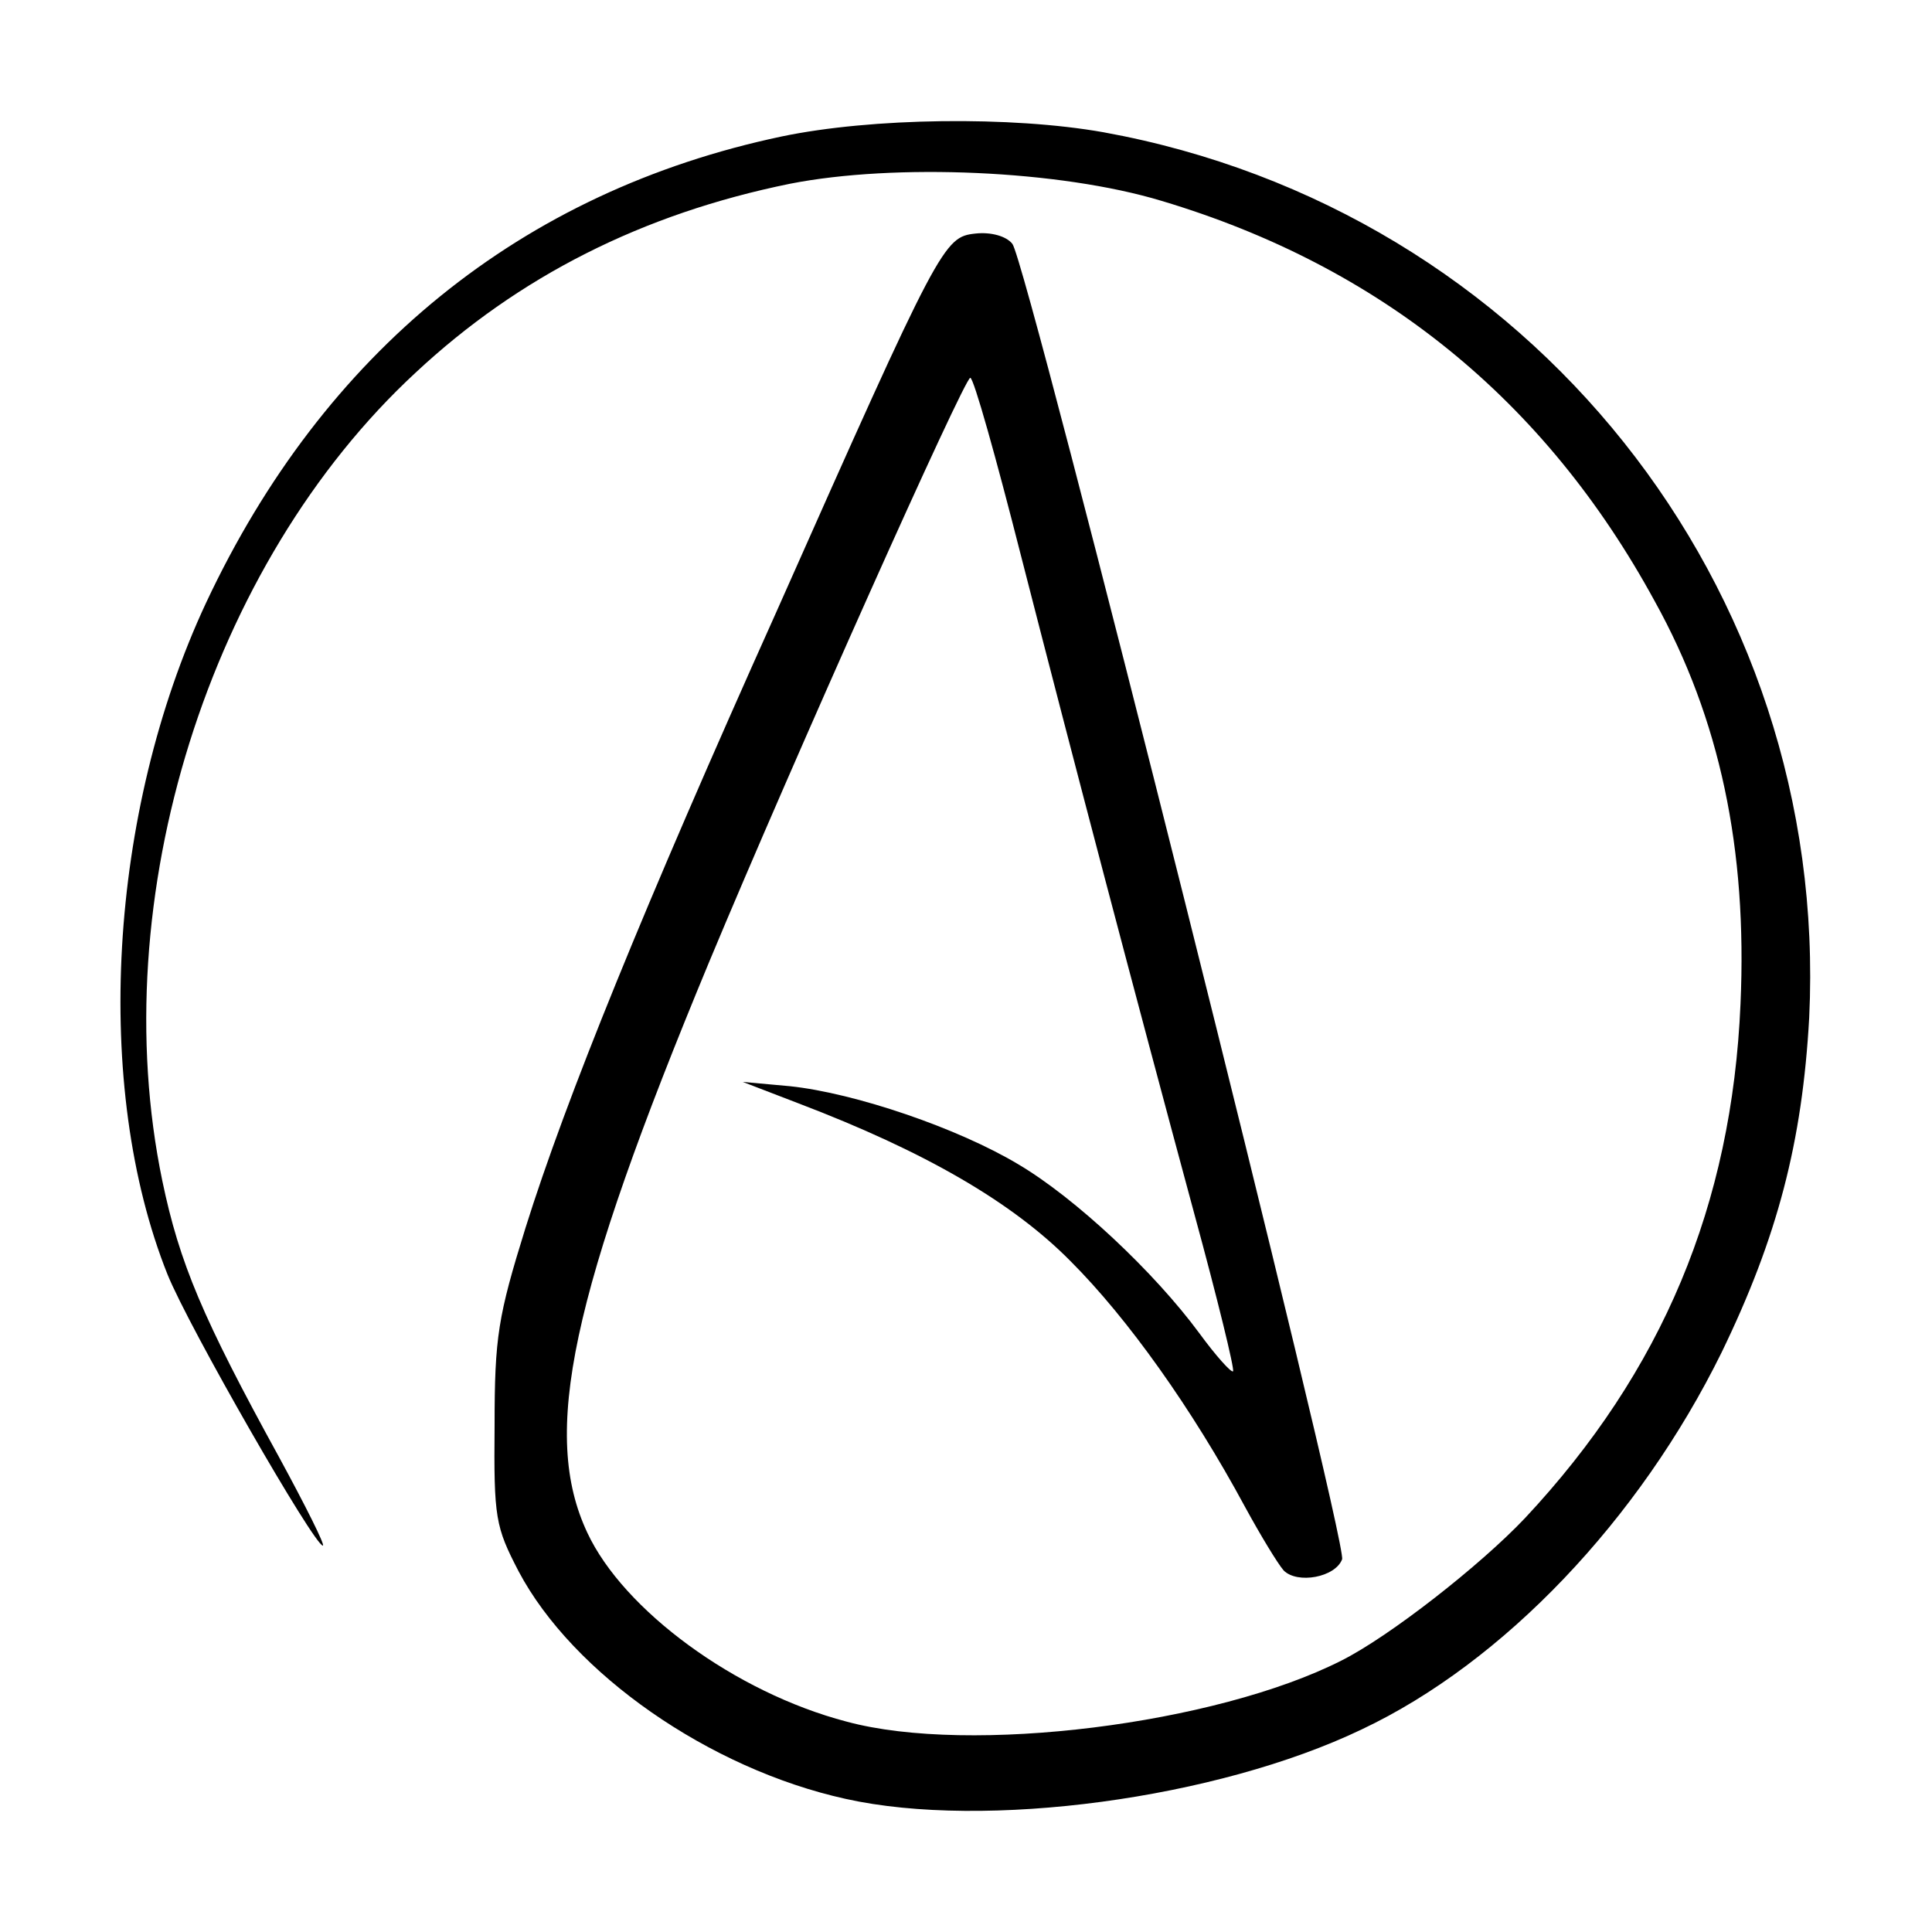 <?xml version="1.0" standalone="no"?>
<!DOCTYPE svg PUBLIC "-//W3C//DTD SVG 20010904//EN"
 "http://www.w3.org/TR/2001/REC-SVG-20010904/DTD/svg10.dtd">
<svg version="1.0" xmlns="http://www.w3.org/2000/svg"
 width="225pt" height="225pt" viewBox="0 0 225 225"
 preserveAspectRatio="xMidYMid meet">
<g transform="translate(0,225) scale(0.1,-0.1)"
fill="#000000" stroke="none">
<path d="M910 2091 c-303 -64 -533 -251 -670 -543 -114 -244 -132 -564 -45
-782 25 -62 171 -316 181 -316 3 0 -20 46 -51 103 -89 162 -116 226 -136 322
-68 328 54 718 295 941 120 112 264 185 436 220 122 24 314 16 433 -20 254
-76 446 -231 574 -466 76 -137 108 -289 100 -469 -10 -234 -91 -428 -251 -599
-52 -55 -158 -138 -214 -166 -146 -74 -432 -110 -576 -71 -130 34 -260 130
-302 220 -54 115 -20 275 142 665 98 235 297 680 304 680 4 0 30 -93 59 -207
61 -238 132 -508 202 -767 27 -99 47 -181 45 -183 -2 -2 -20 18 -39 44 -53 72
-145 158 -211 197 -70 42 -190 83 -266 91 l-55 5 65 -25 c147 -56 249 -115
317 -184 66 -66 141 -171 203 -286 18 -33 38 -66 45 -74 16 -16 60 -8 68 13 7
19 -367 1512 -384 1532 -7 9 -25 14 -43 12 -37 -4 -41 -11 -232 -441 -154
-343 -245 -567 -292 -717 -32 -103 -36 -127 -36 -230 -1 -108 1 -118 28 -170
63 -119 222 -230 381 -265 162 -36 432 0 601 81 165 78 323 244 419 439 65
134 94 245 102 390 24 502 -326 941 -822 1031 -107 19 -270 17 -375 -5z"/>
</g>
</svg>
